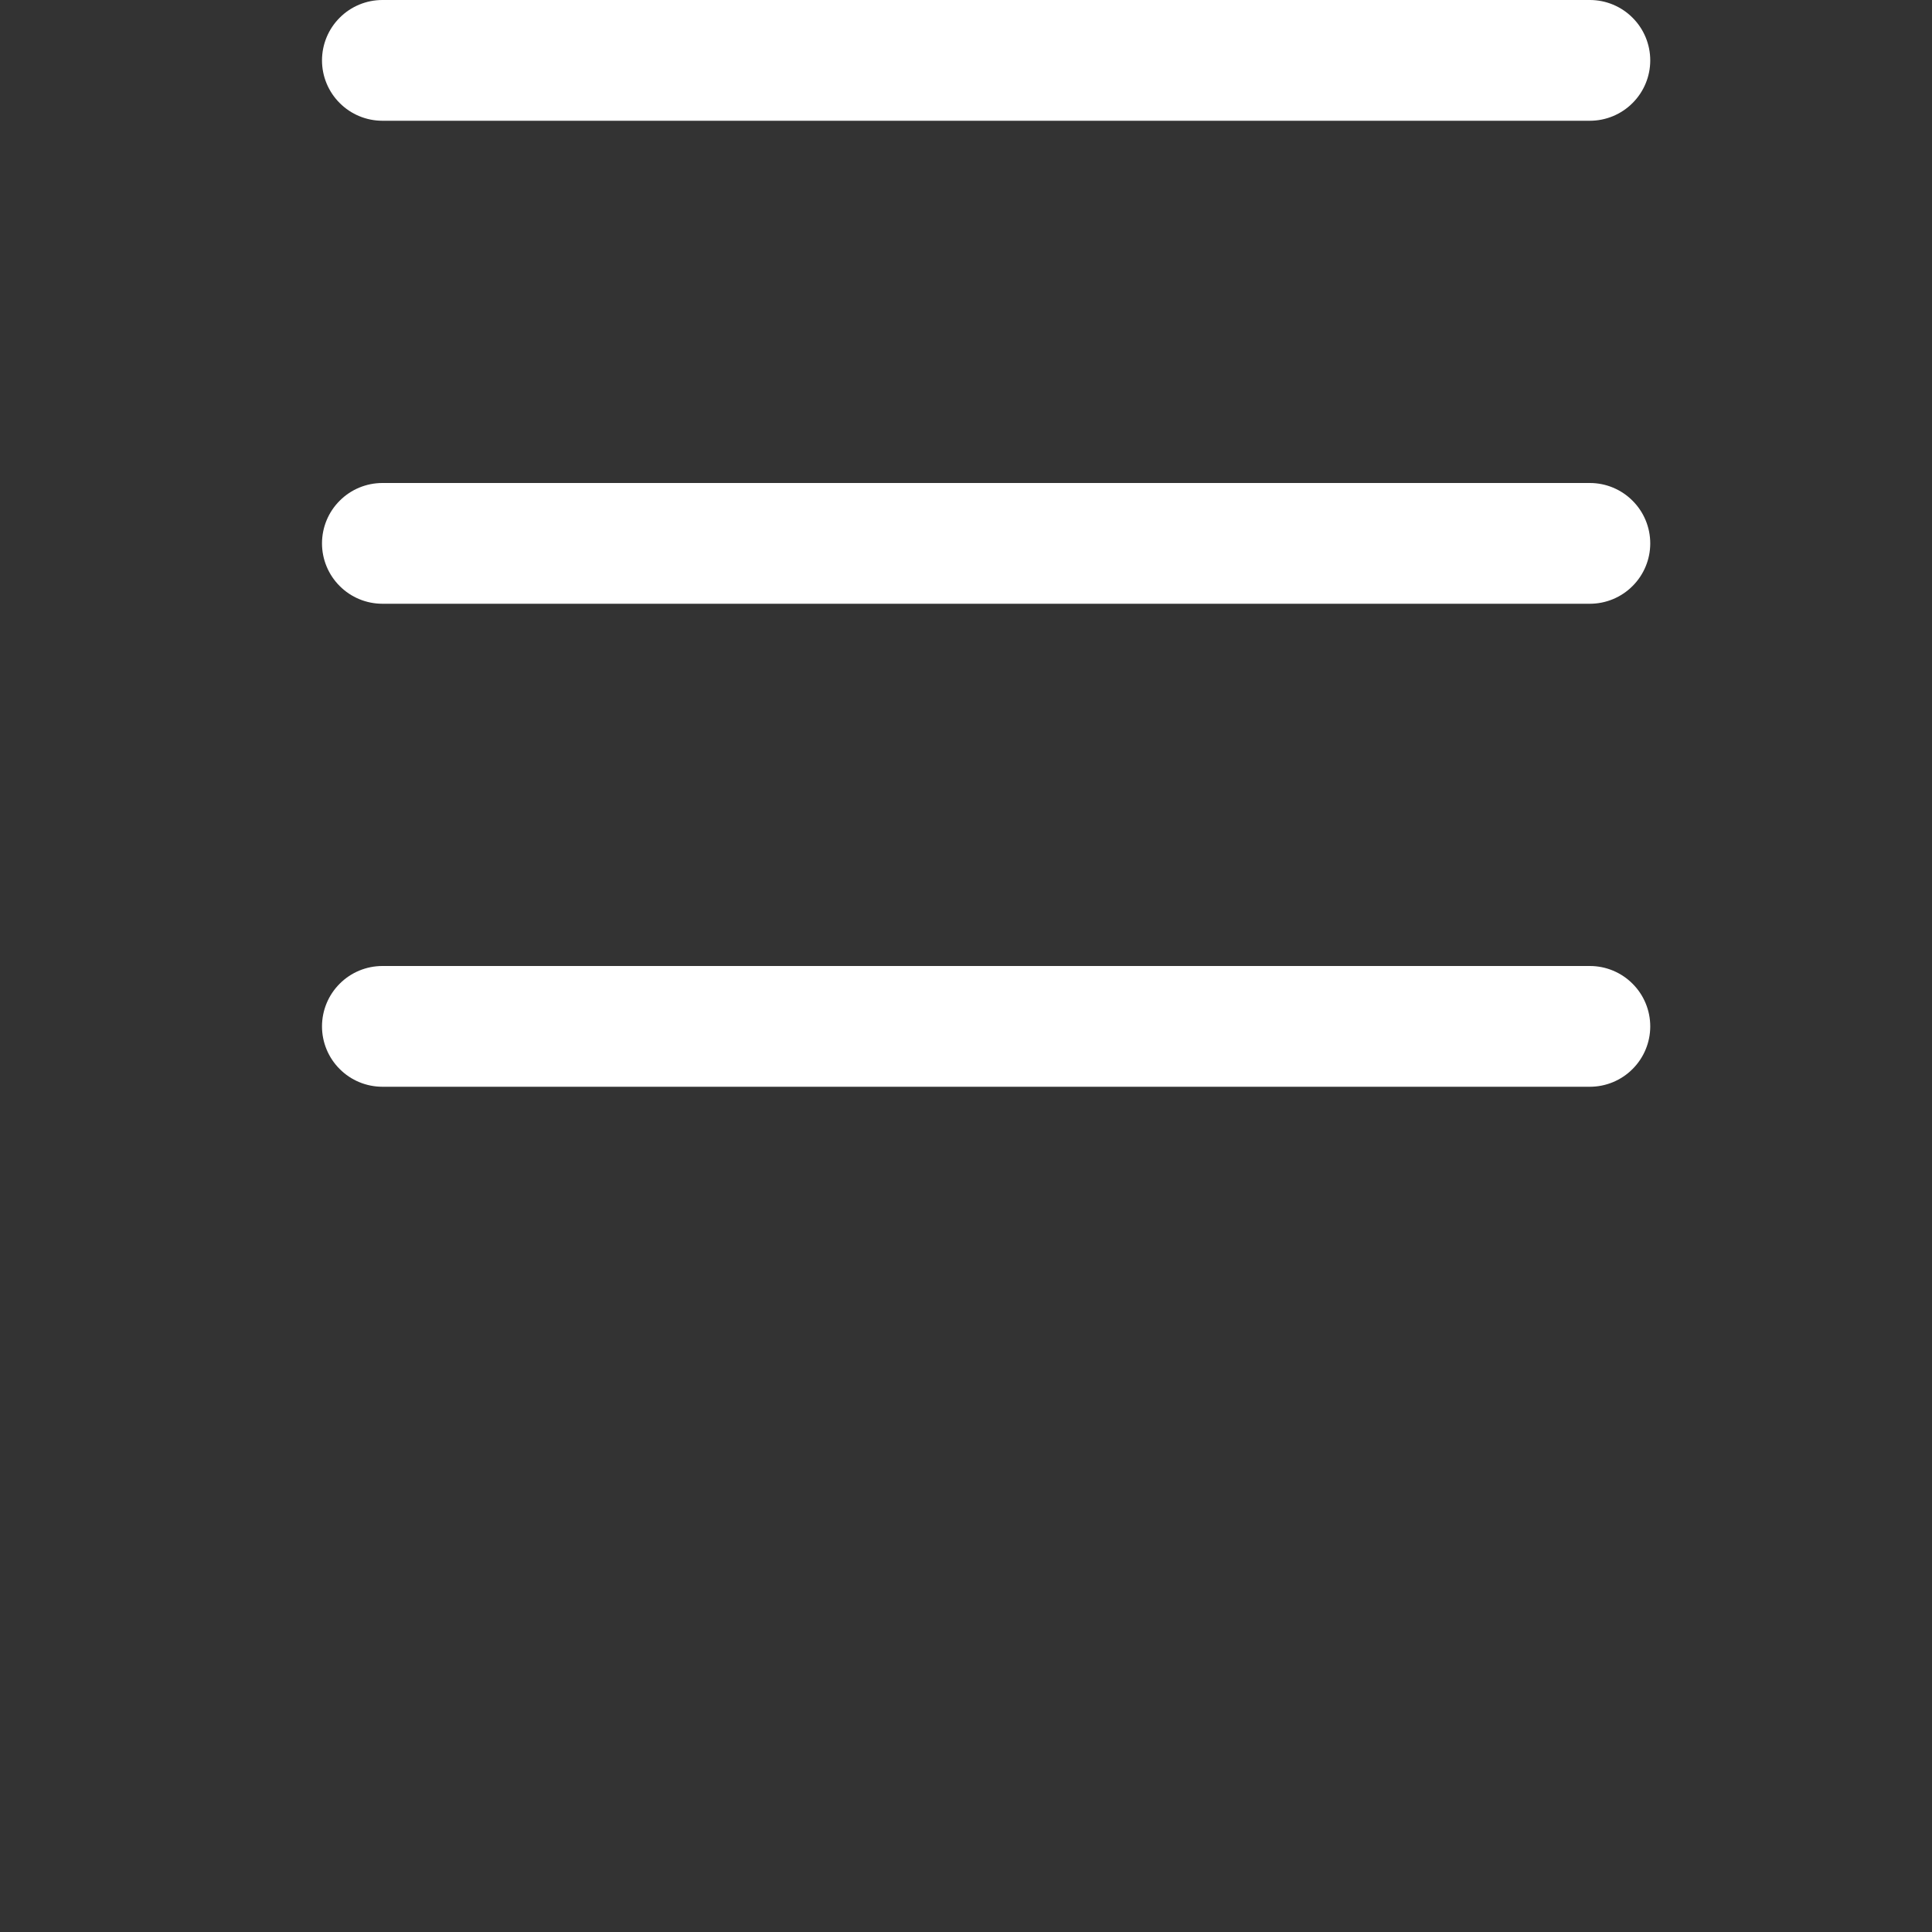 <svg width="30" height="30" viewBox="0 0 30 30" fill="none" xmlns="http://www.w3.org/2000/svg">
<rect x="0" y="0" width="30" height="30" fill="#333333" stroke="none"/>
<path fill-rule="evenodd" clip-rule="evenodd" d="M5 15.938C5 15.689 5.099 15.45 5.275 15.275C5.45 15.099 5.689 15 5.938 15H24.688C24.936 15 25.175 15.099 25.35 15.275C25.526 15.45 25.625 15.689 25.625 15.938C25.625 16.186 25.526 16.425 25.35 16.6C25.175 16.776 24.936 16.875 24.688 16.875H5.938C5.689 16.875 5.45 16.776 5.275 16.6C5.099 16.425 5 16.186 5 15.938ZM5 8.438C5 8.189 5.099 7.95 5.275 7.775C5.45 7.599 5.689 7.5 5.938 7.5H24.688C24.936 7.5 25.175 7.599 25.35 7.775C25.526 7.95 25.625 8.189 25.625 8.438C25.625 8.686 25.526 8.925 25.35 9.1C25.175 9.276 24.936 9.375 24.688 9.375H5.938C5.689 9.375 5.45 9.276 5.275 9.1C5.099 8.925 5 8.686 5 8.438ZM5 0.938C5 0.689 5.099 0.45 5.275 0.275C5.45 0.099 5.689 0 5.938 0H24.688C24.936 0 25.175 0.099 25.35 0.275C25.526 0.45 25.625 0.689 25.625 0.938C25.625 1.186 25.526 1.425 25.35 1.6C25.175 1.776 24.936 1.875 24.688 1.875H5.938C5.689 1.875 5.45 1.776 5.275 1.6C5.099 1.425 5 1.186 5 0.938Z" fill="white"/>
</svg>
